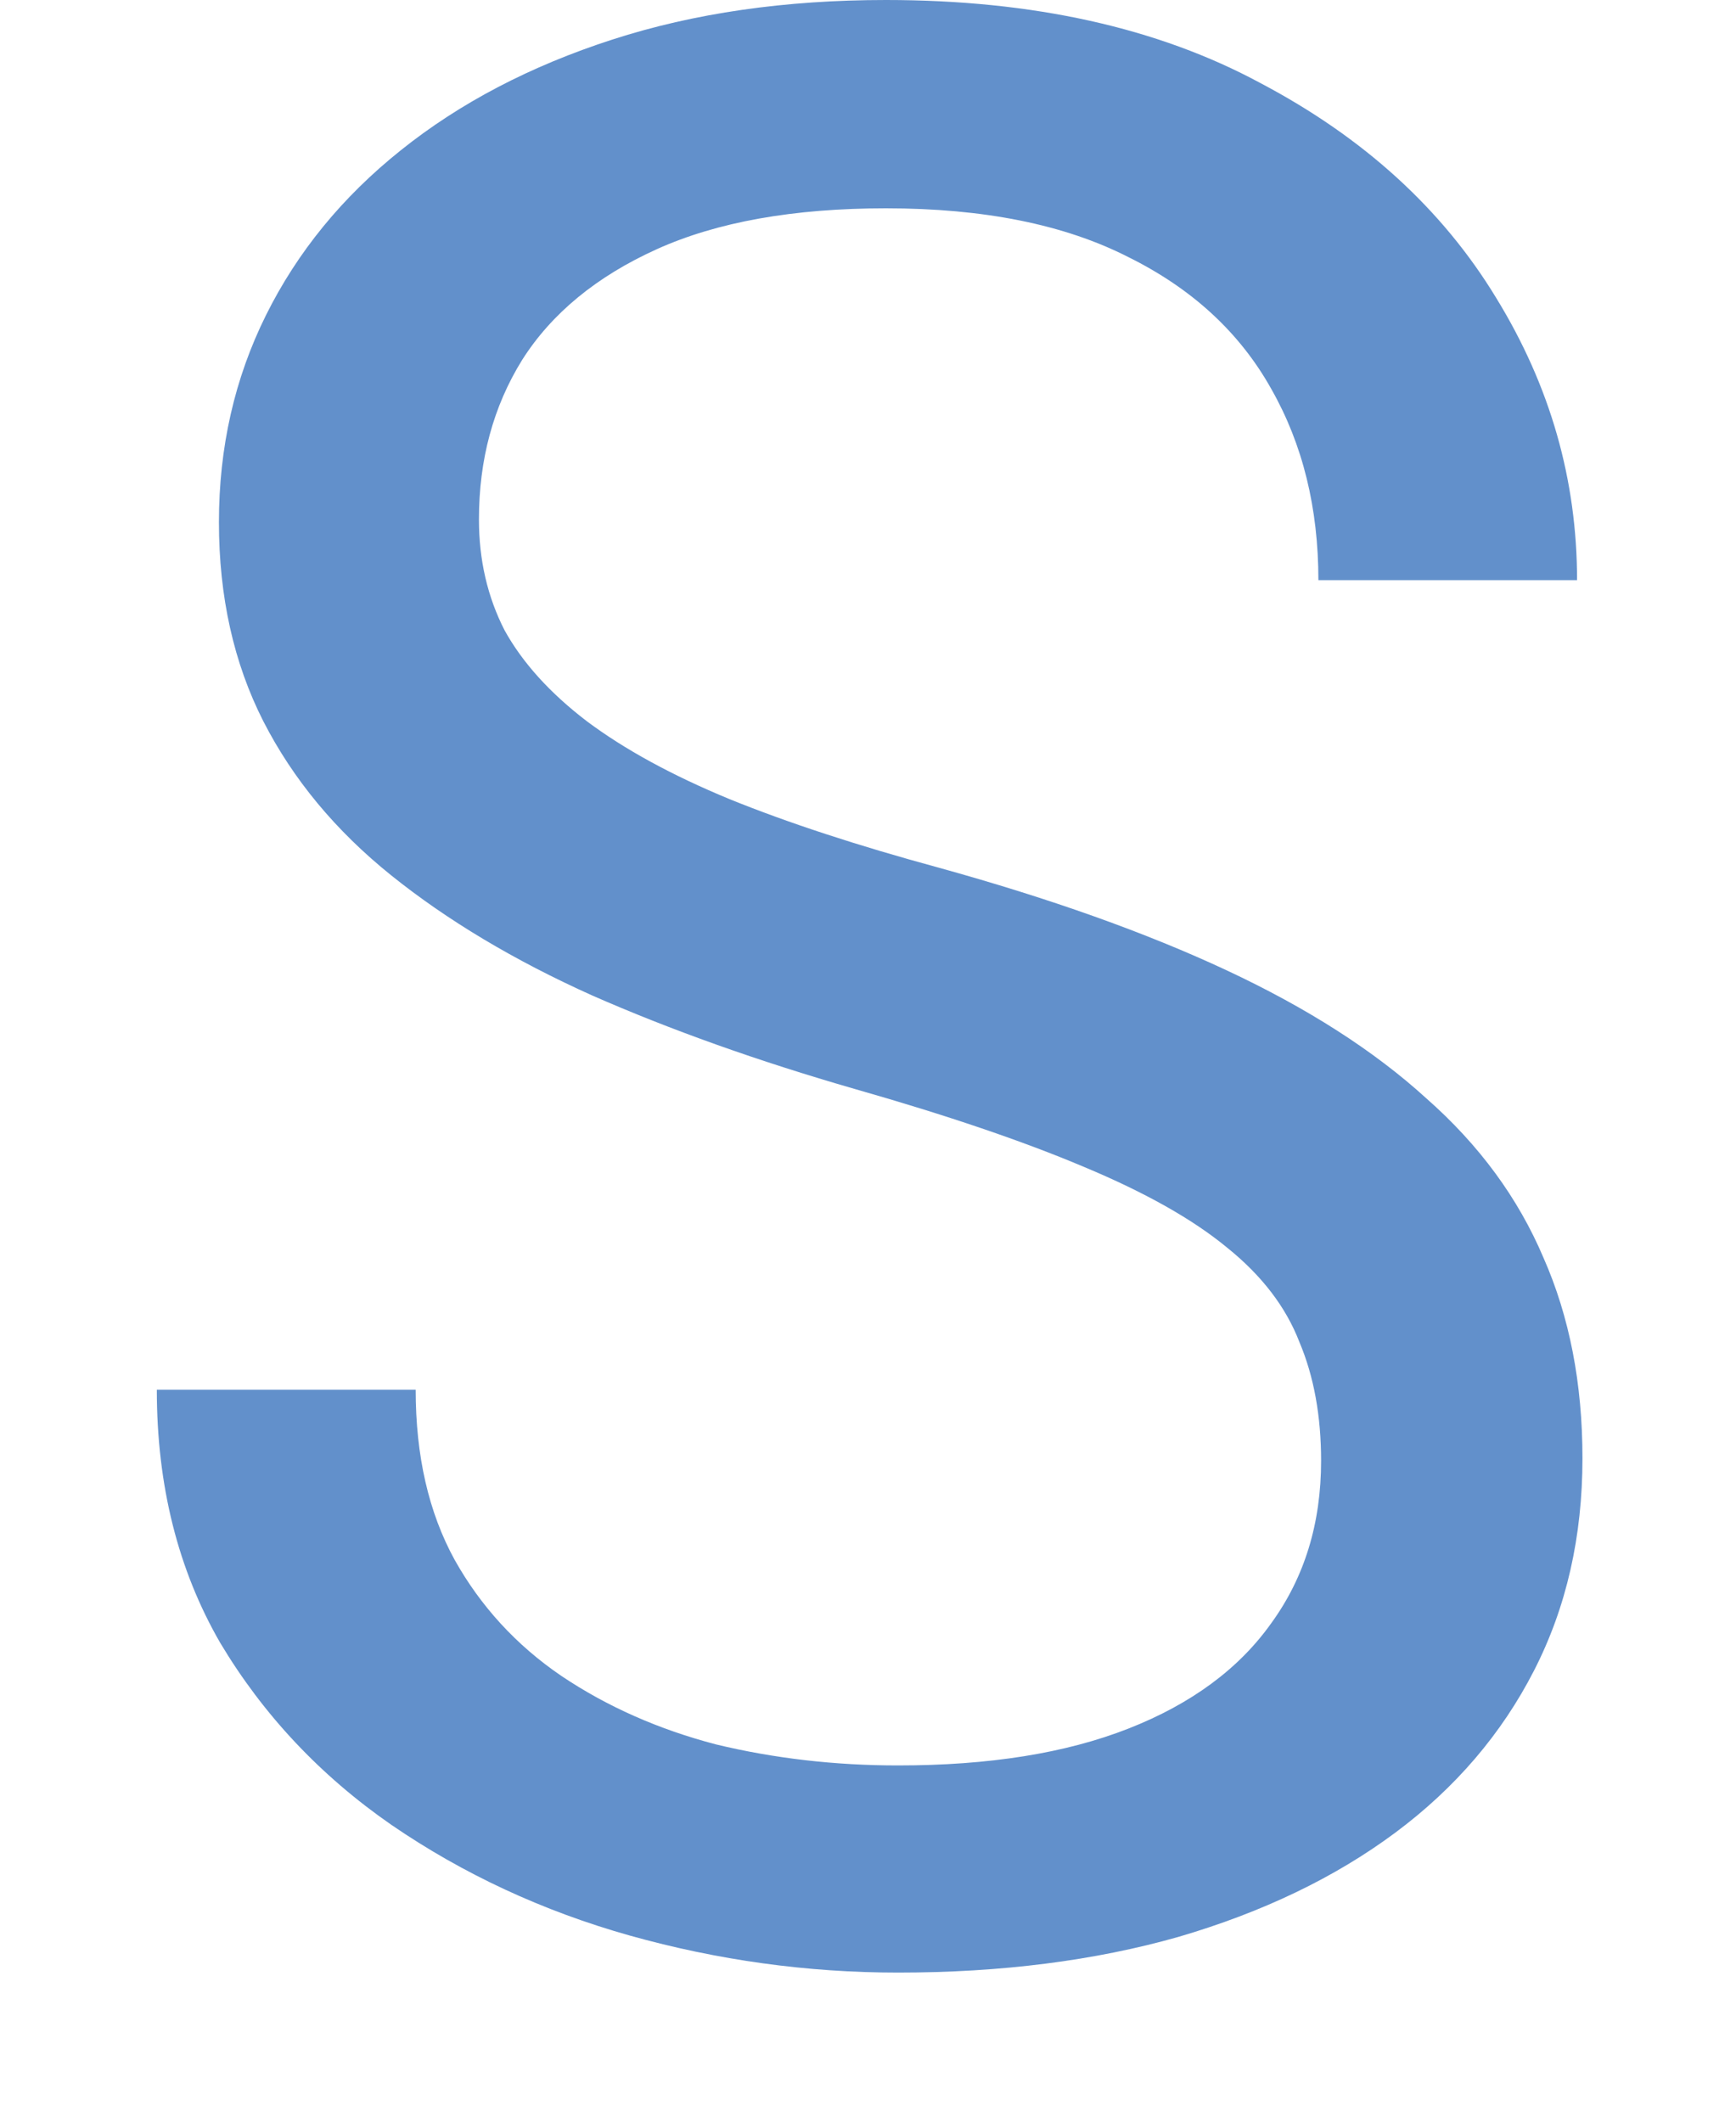 <svg width="9" height="11" viewBox="0 0 9 11" fill="none" xmlns="http://www.w3.org/2000/svg">
<path d="M6.849 7.574C6.849 7.342 6.812 7.137 6.737 6.959C6.667 6.777 6.542 6.613 6.36 6.467C6.183 6.321 5.936 6.182 5.62 6.05C5.308 5.918 4.912 5.783 4.432 5.646C3.929 5.501 3.475 5.339 3.07 5.161C2.665 4.979 2.318 4.771 2.029 4.539C1.74 4.307 1.519 4.04 1.365 3.739C1.212 3.438 1.135 3.094 1.135 2.707C1.135 2.32 1.216 1.962 1.379 1.634C1.542 1.306 1.775 1.021 2.078 0.779C2.385 0.533 2.751 0.342 3.175 0.205C3.598 0.068 4.071 0 4.593 0C5.356 0 6.004 0.144 6.535 0.431C7.07 0.713 7.478 1.085 7.757 1.545C8.037 2.001 8.176 2.488 8.176 3.008H6.835C6.835 2.634 6.754 2.304 6.591 2.017C6.428 1.725 6.181 1.497 5.85 1.333C5.519 1.164 5.1 1.08 4.593 1.08C4.113 1.08 3.717 1.151 3.405 1.292C3.093 1.433 2.86 1.625 2.707 1.866C2.557 2.108 2.483 2.383 2.483 2.693C2.483 2.903 2.527 3.094 2.616 3.268C2.709 3.436 2.851 3.593 3.042 3.739C3.237 3.885 3.484 4.02 3.782 4.143C4.085 4.266 4.446 4.384 4.865 4.498C5.443 4.658 5.941 4.835 6.36 5.031C6.779 5.227 7.124 5.448 7.394 5.694C7.669 5.936 7.871 6.212 8.002 6.521C8.137 6.827 8.204 7.173 8.204 7.561C8.204 7.966 8.121 8.333 7.953 8.661C7.785 8.989 7.545 9.27 7.233 9.502C6.921 9.734 6.546 9.914 6.109 10.042C5.676 10.165 5.191 10.227 4.656 10.227C4.185 10.227 3.722 10.163 3.265 10.035C2.814 9.908 2.401 9.716 2.029 9.461C1.661 9.206 1.365 8.891 1.142 8.518C0.923 8.139 0.813 7.702 0.813 7.205H2.155C2.155 7.547 2.222 7.841 2.357 8.087C2.492 8.328 2.676 8.529 2.909 8.688C3.147 8.848 3.414 8.966 3.712 9.044C4.015 9.117 4.33 9.153 4.656 9.153C5.126 9.153 5.524 9.09 5.85 8.962C6.176 8.834 6.423 8.652 6.591 8.415C6.763 8.178 6.849 7.898 6.849 7.574Z" fill="#6290CB"/>
</svg>
